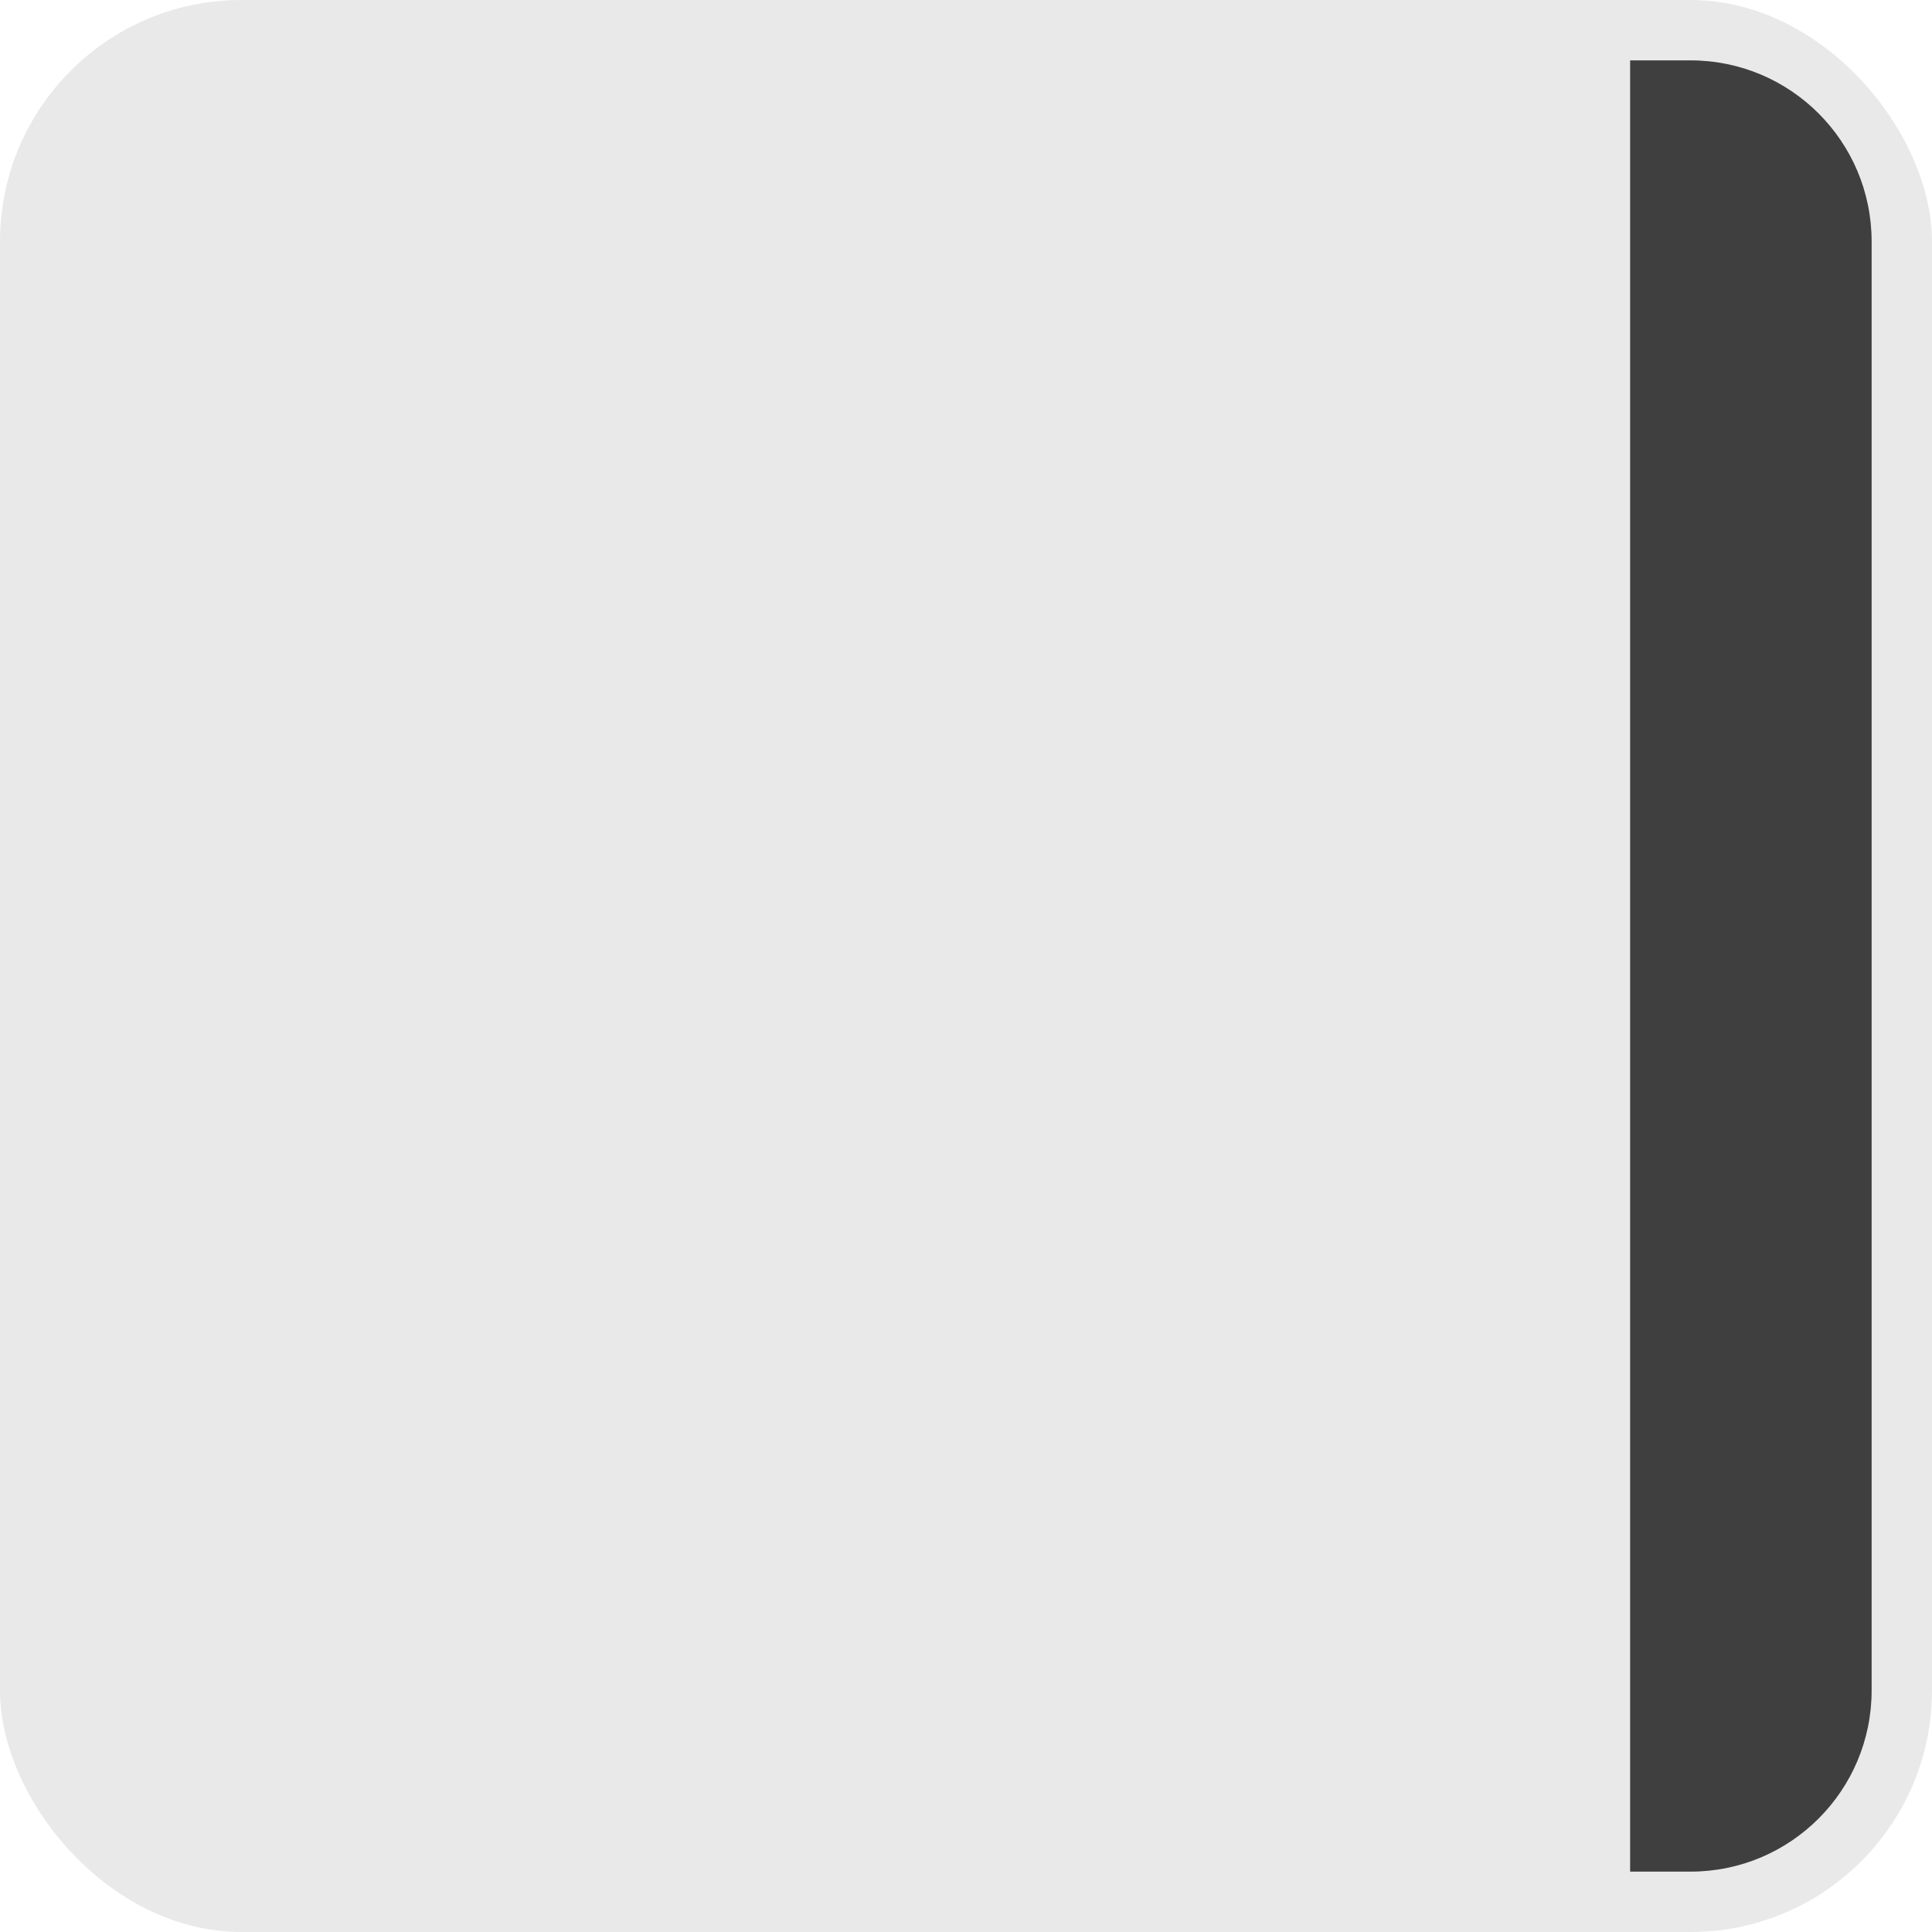 <!--
  - Copyright ©2023 @Ewsgit and YourDash contributors.
  - YourDash is licensed under the MIT License. (https://ewsgit.mit-license.org)
  -->

<svg width="32" height="32" viewBox="0 0 32 32" fill="none" xmlns="http://www.w3.org/2000/svg">
<rect width="32" height="32" rx="4" fill="#E9E9E9"/>
<path d="M27 1H28C29.657 1 31 2.343 31 4V28C31 29.657 29.657 31 28 31H27V1Z" fill="#3F3F3F"/>
</svg>

